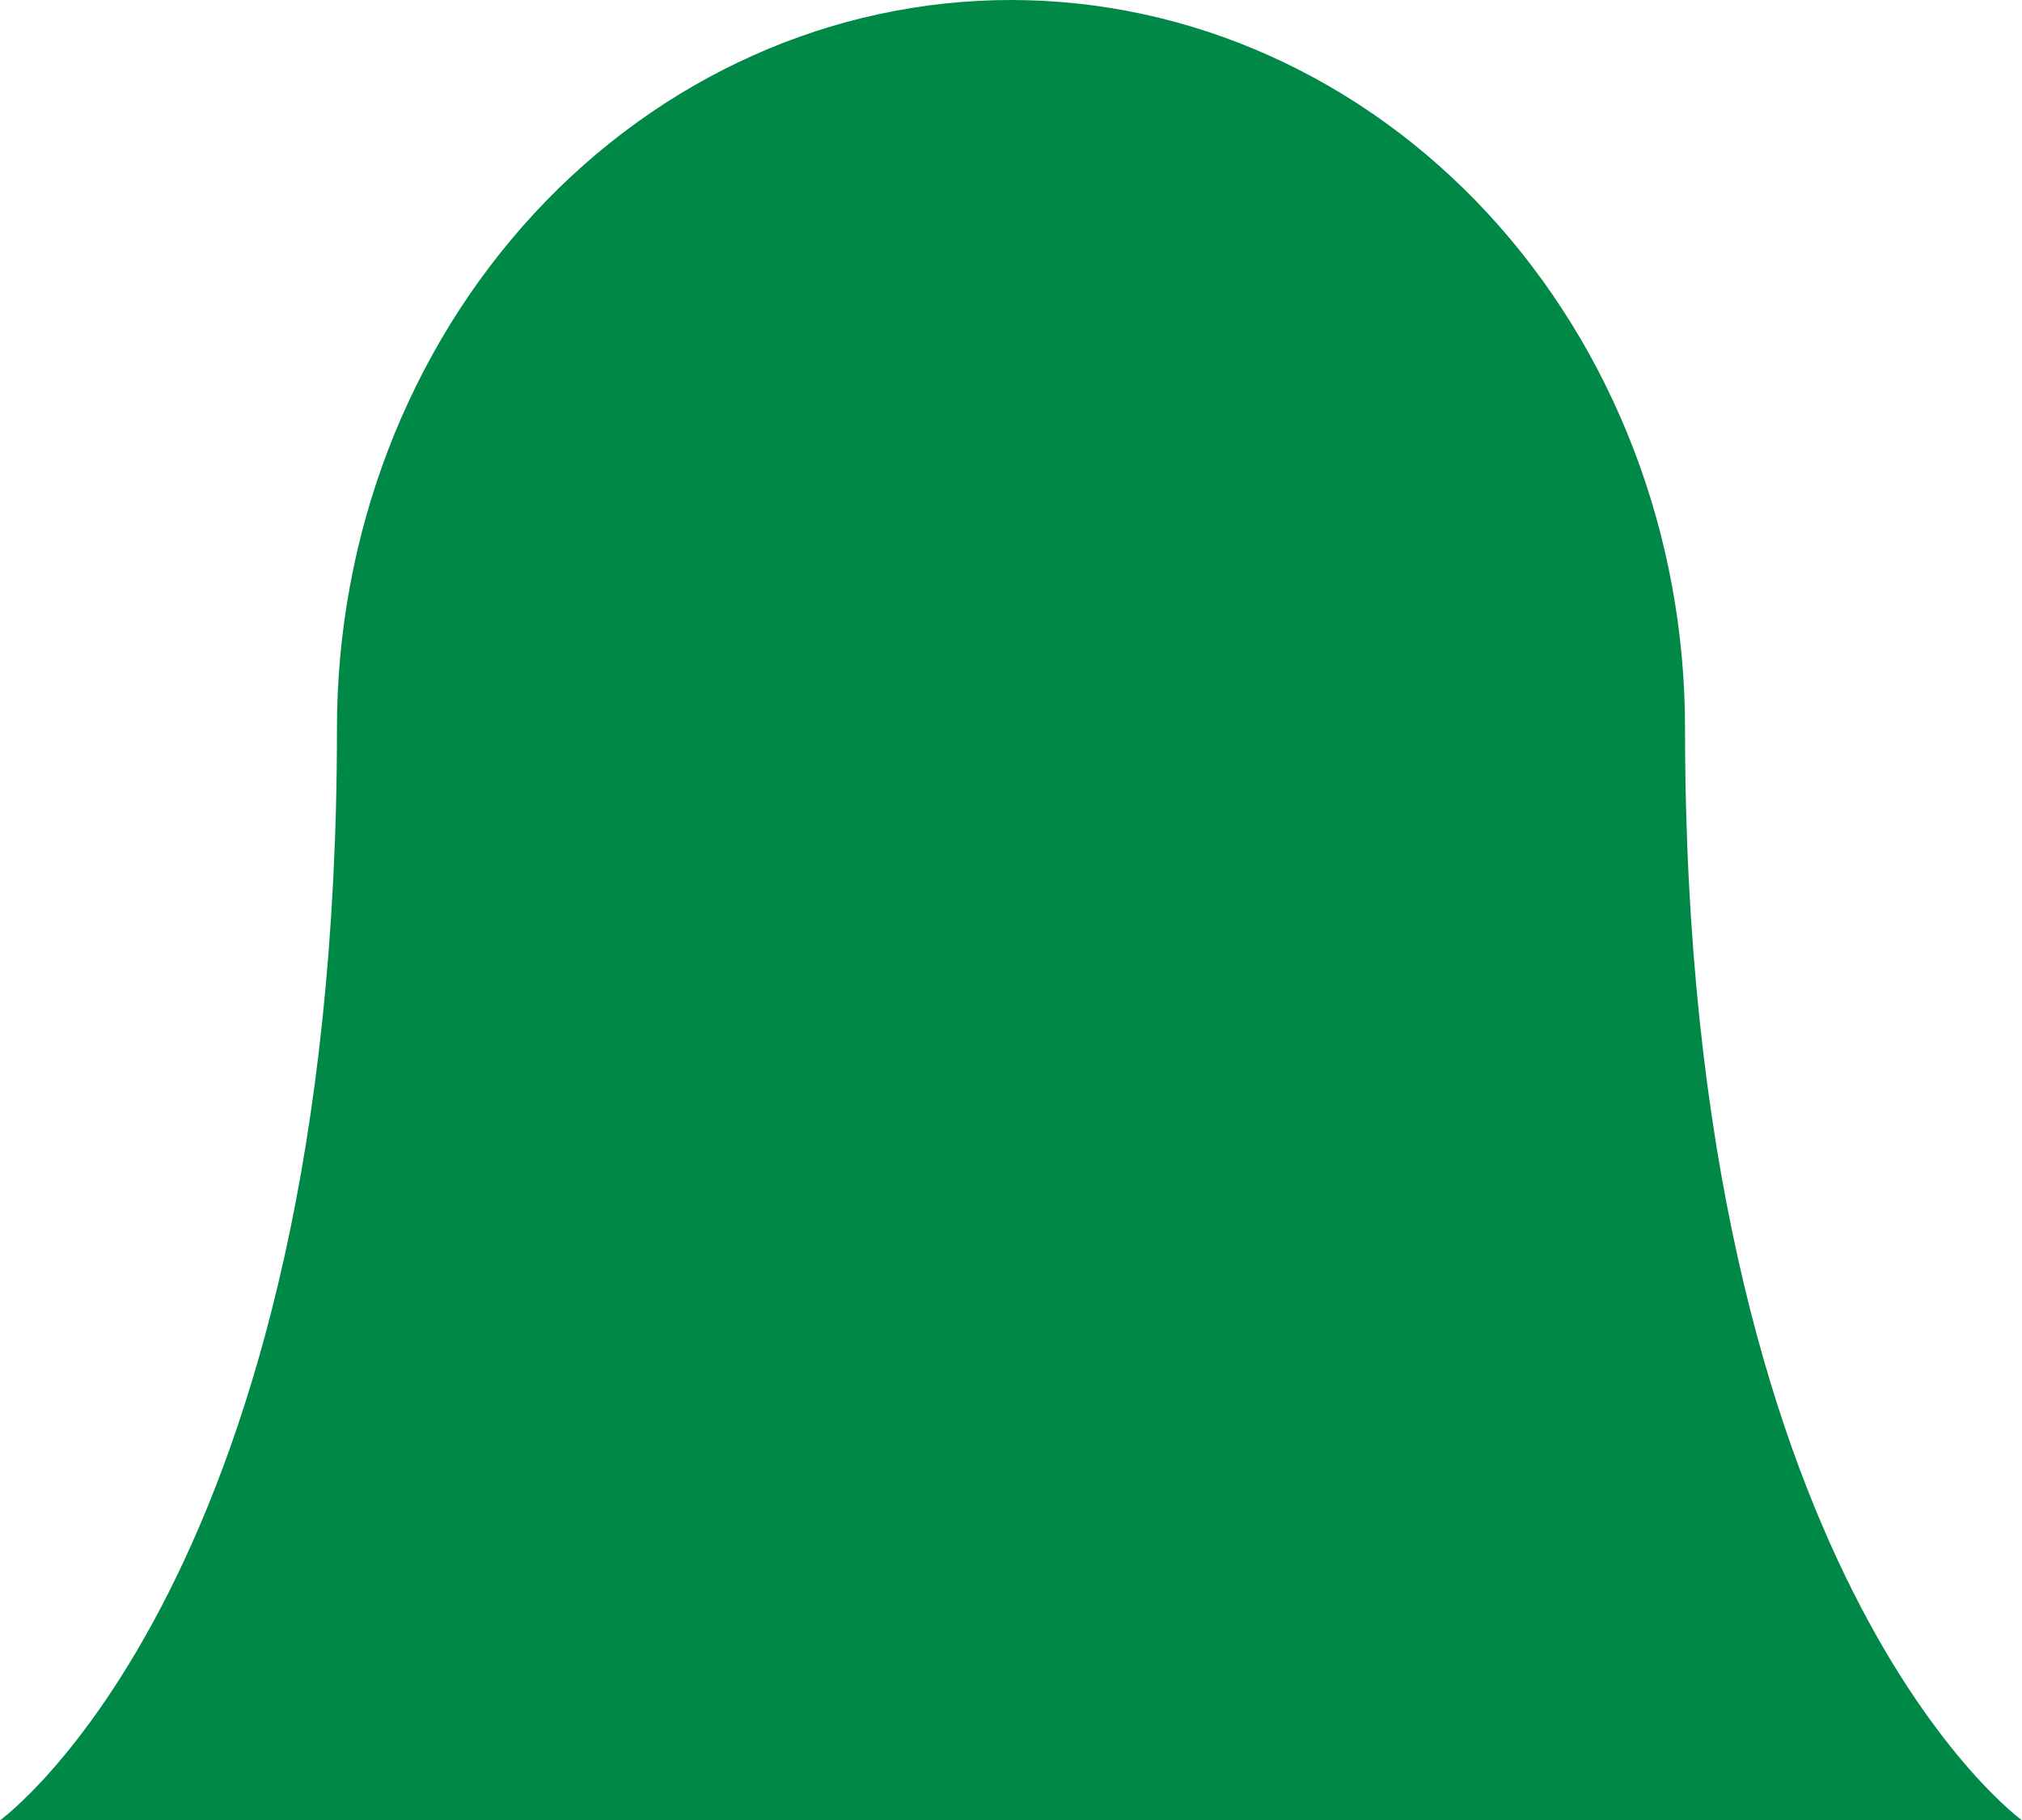 <svg width="20" height="18" viewBox="0 0 20 18" fill="none" xmlns="http://www.w3.org/2000/svg">
<path d="M16.667 7.201C16.667 5.291 15.964 3.46 14.714 2.109C13.464 0.759 11.768 0 10 0C8.232 0 6.536 0.759 5.286 2.109C4.036 3.46 3.333 5.291 3.333 7.201C3.333 15.603 0 18.003 0 18.003H20C20 18.003 16.667 15.603 16.667 7.201Z" fill="#008847"/>
</svg>
